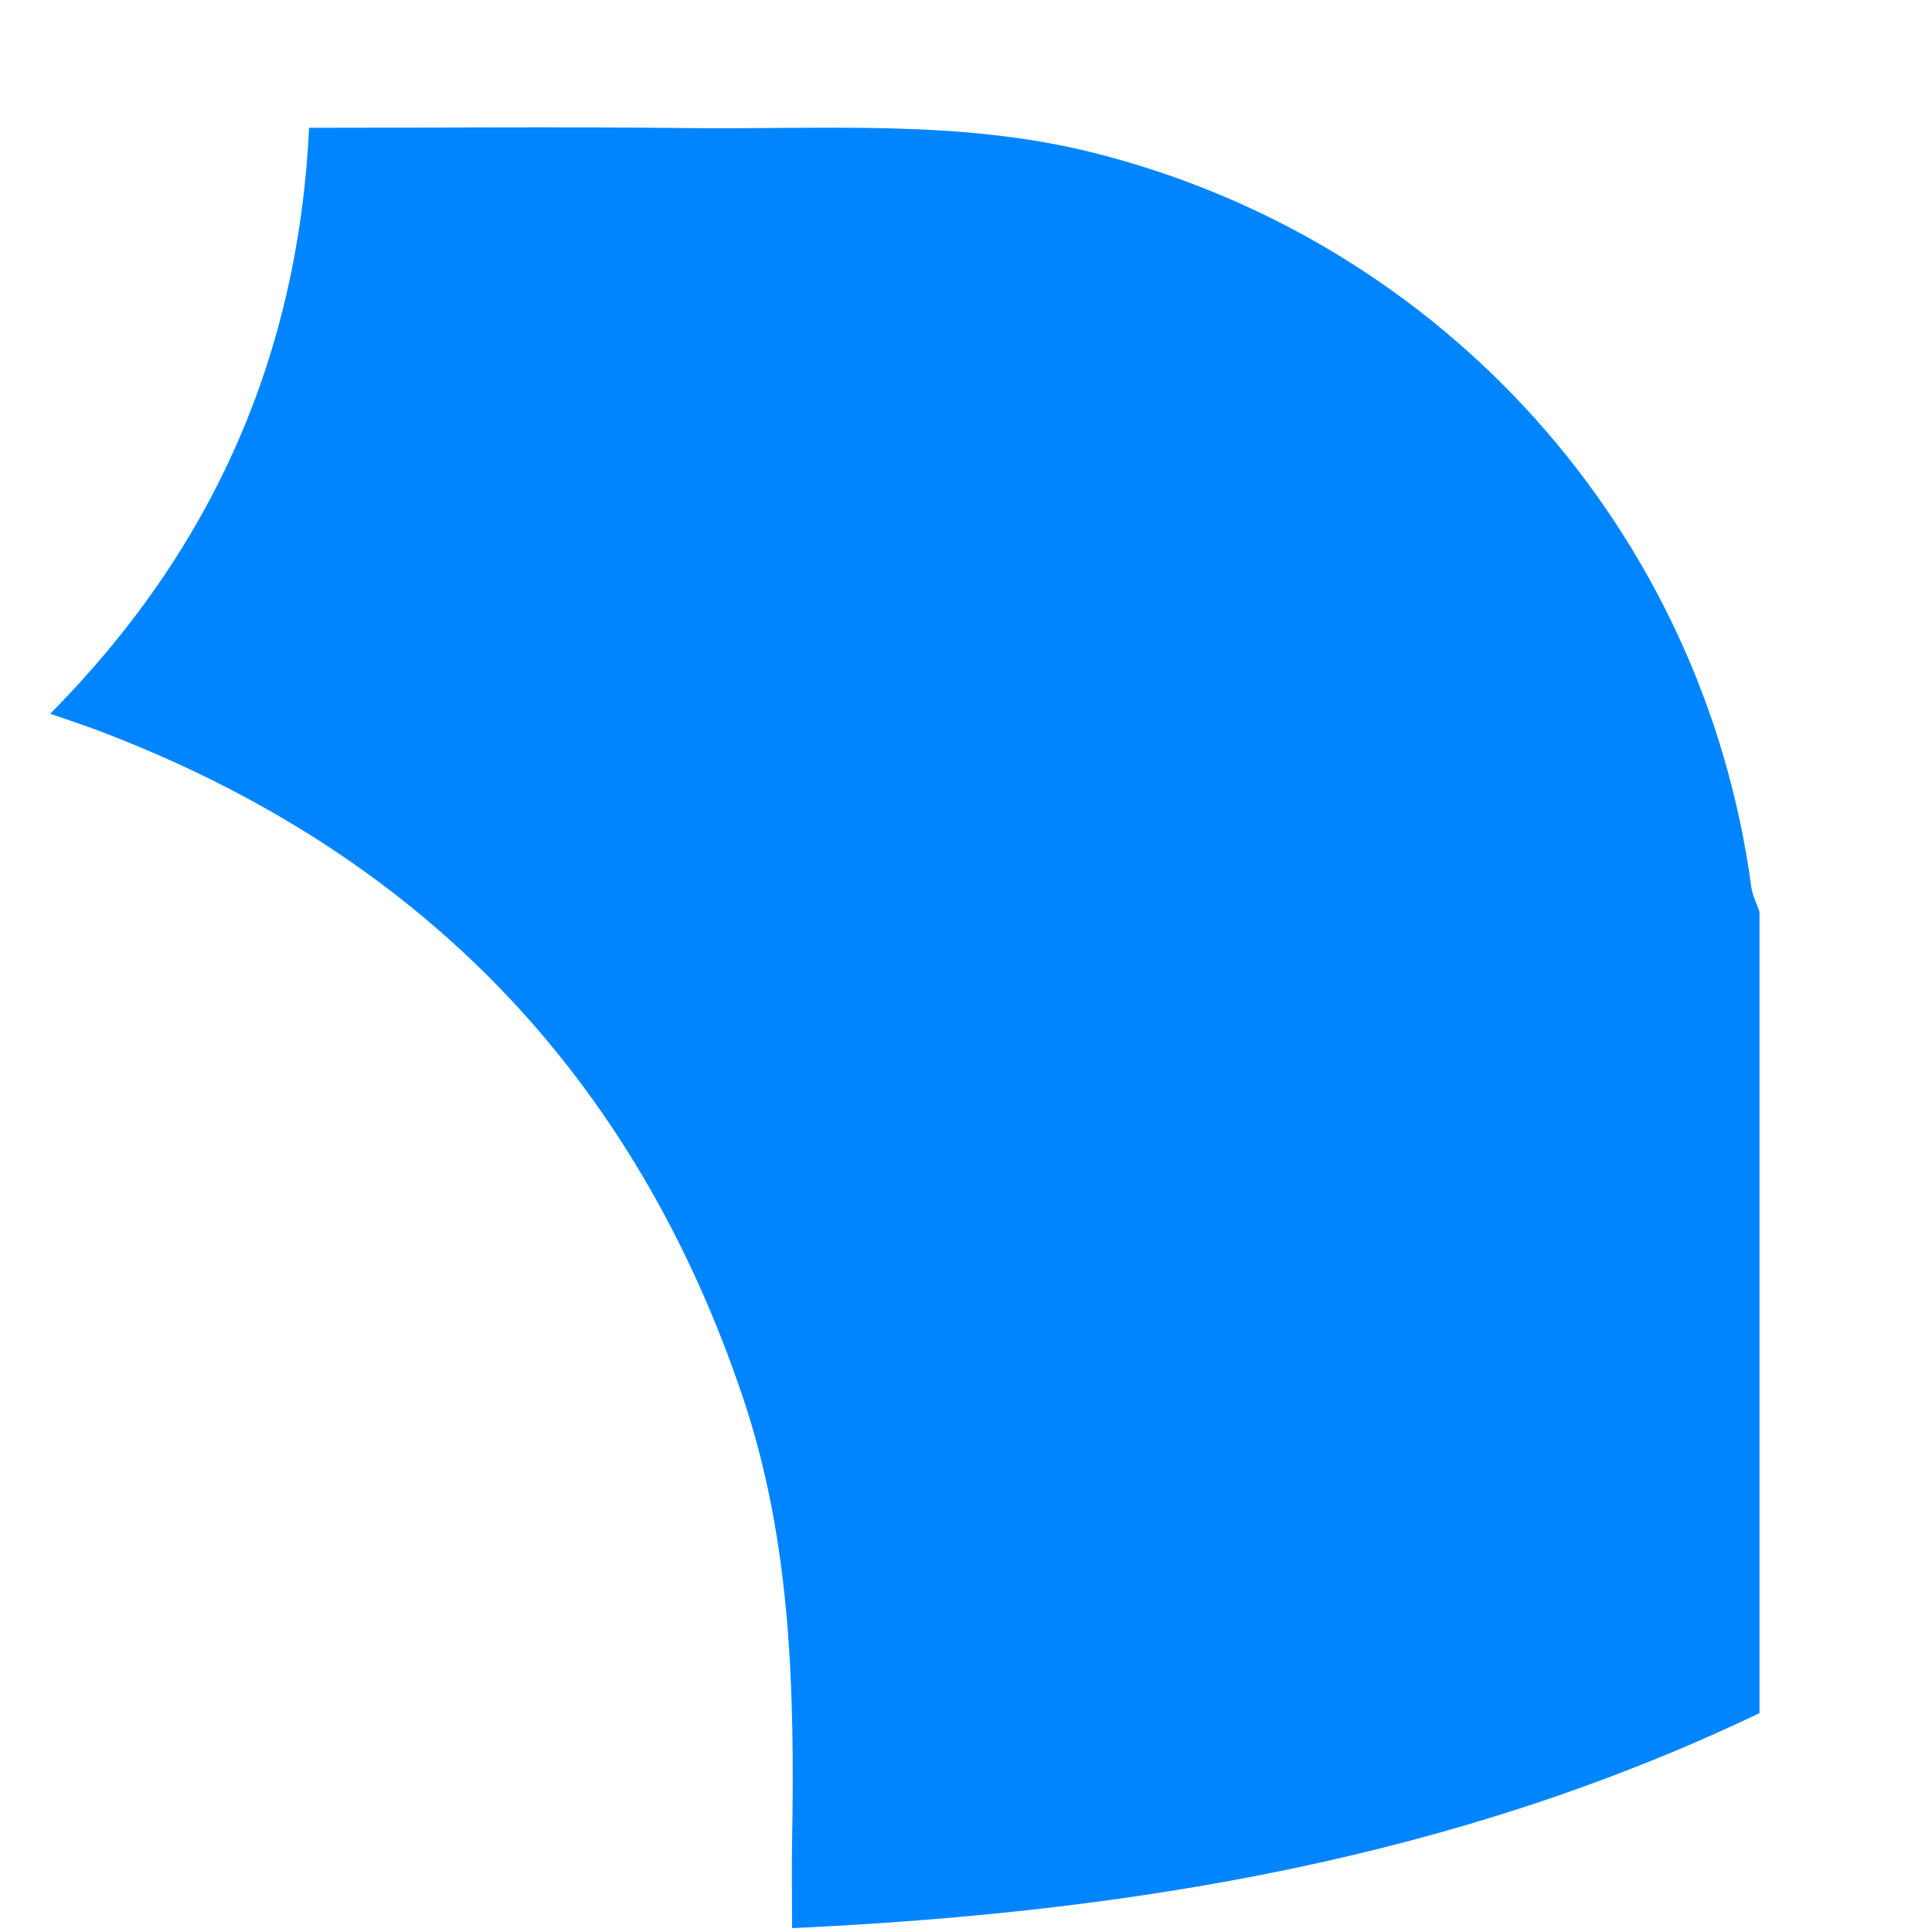﻿<?xml version="1.0" encoding="utf-8"?>
<svg version="1.1" xmlns:xlink="http://www.w3.org/1999/xlink" width="7px" height="7px" xmlns="http://www.w3.org/2000/svg">
  <g transform="matrix(1 0 0 1 -31 -247 )">
    <path d="M 6.375 3.304  L 6.375 6.207  C 5.275 6.733  4.102 6.929  2.87 6.986  C 2.87 6.875  2.868 6.773  2.87 6.671  C 2.879 6.131  2.868 5.593  2.695 5.073  C 2.301 3.894  1.518 3.087  0.356 2.647  C 0.306 2.628  0.256 2.612  0.182 2.586  C 0.771 1.991  1.08 1.289  1.12 0.463  C 1.587 0.463  2.037 0.459  2.488 0.464  C 2.981 0.47  3.476 0.431  3.964 0.554  C 5.228 0.872  6.171 1.921  6.345 3.212  C 6.349 3.244  6.365 3.273  6.375 3.304  Z " fill-rule="nonzero" fill="#0085ff" stroke="none" transform="matrix(1 0 0 1 31 247 )" />
  </g>
</svg>